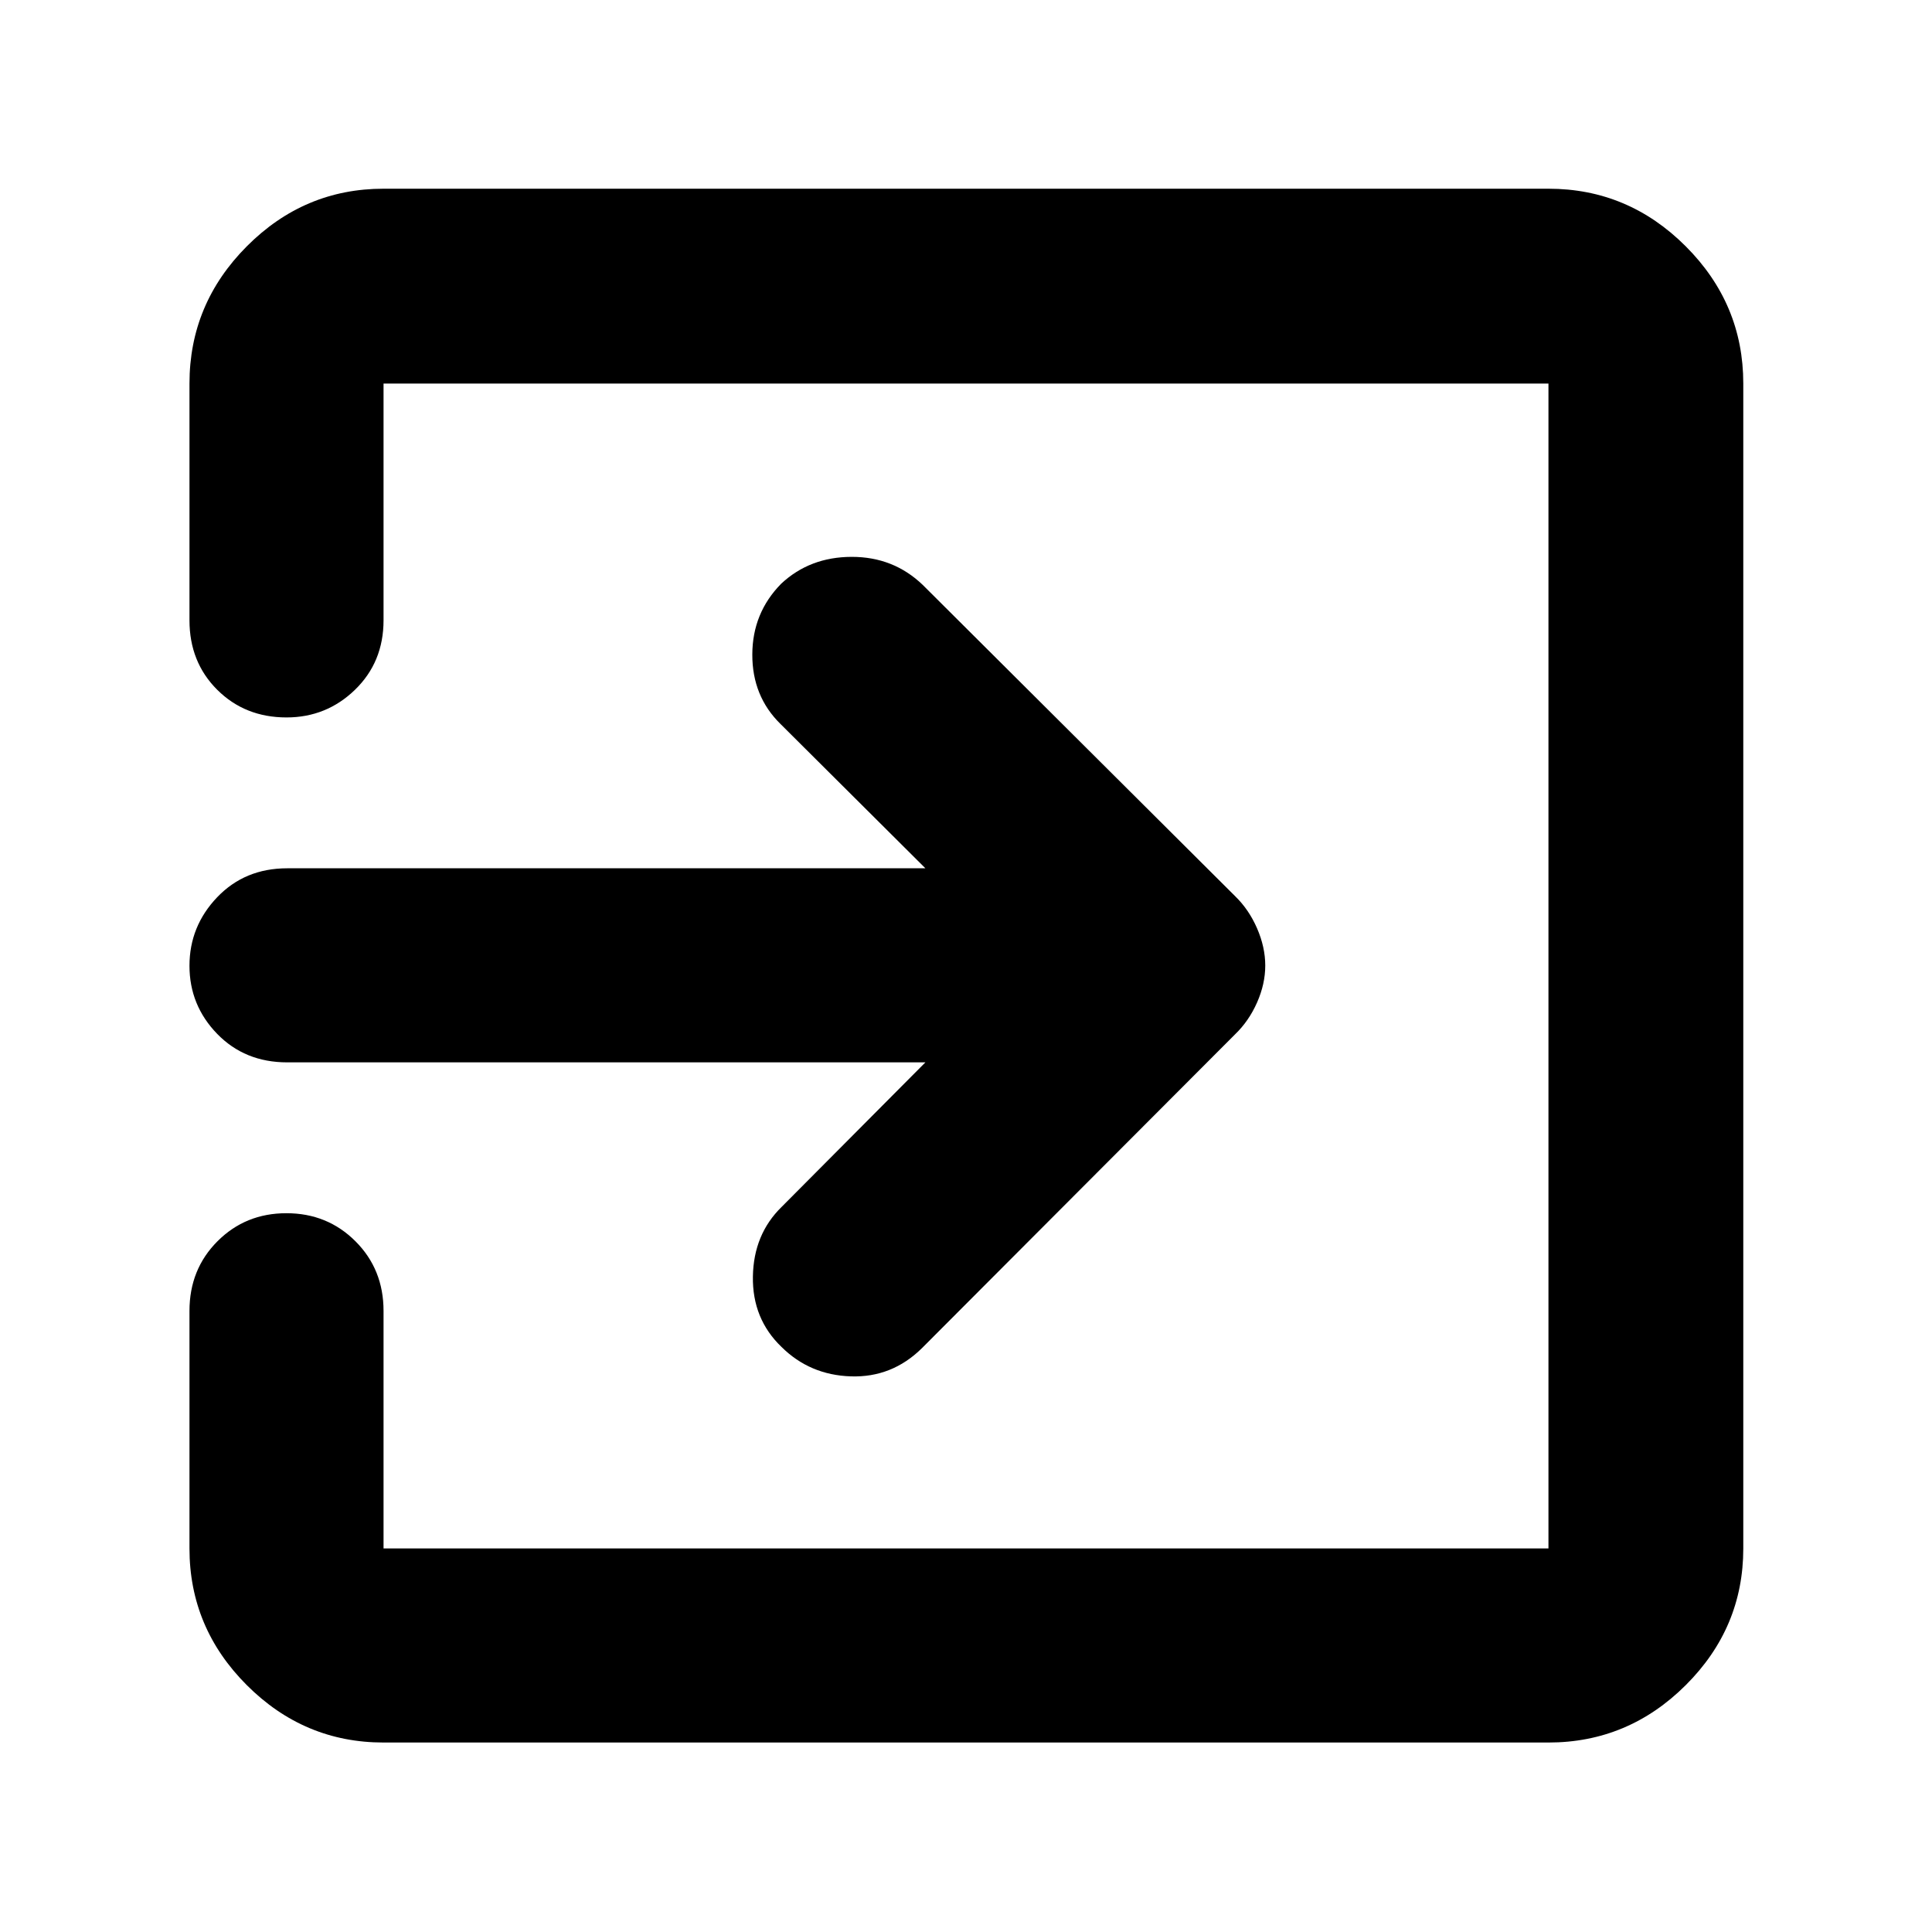 <svg xmlns="http://www.w3.org/2000/svg" height="40" viewBox="0 -960 960 960" width="40"><path d="M190.58-94.15q-39.43 0-67.93-28.5-28.5-28.5-28.5-67.93v-118.03q0-20.67 13.91-34.61 13.91-13.94 34.26-13.94 20.35 0 34.3 13.94 13.96 13.94 13.96 34.61v118.03h578.84v-578.84H190.58v117.65q0 20.77-14.19 34.52-14.18 13.74-34.02 13.74-20.63 0-34.43-13.74Q94.15-631 94.15-651.77v-117.65q0-39.59 28.5-68.2t67.93-28.61h578.84q39.59 0 68.2 28.61t28.61 68.2v578.84q0 39.43-28.61 67.93-28.61 28.5-68.2 28.5H190.58Zm269.25-337.97H142.7q-21.04 0-34.8-14.17-13.75-14.18-13.75-33.82 0-19.63 13.75-34.04 13.76-14.4 34.8-14.4h317.13l-72.08-71.78q-13.98-13.75-13.93-34.43.05-20.69 14.36-35.21 14.24-13.3 35-13.33 20.75-.03 35.3 13.91l155.24 154.68q6.85 6.65 10.92 16.01 4.06 9.37 4.06 18.48 0 9.11-4.06 18.33-4.07 9.23-10.92 15.83L458.04-290.04q-14.86 14.61-35.24 13.95-20.38-.65-34.48-14.63-14.54-13.95-14.21-34.96.33-21.01 14.31-34.65l71.41-71.79Z"/></svg>